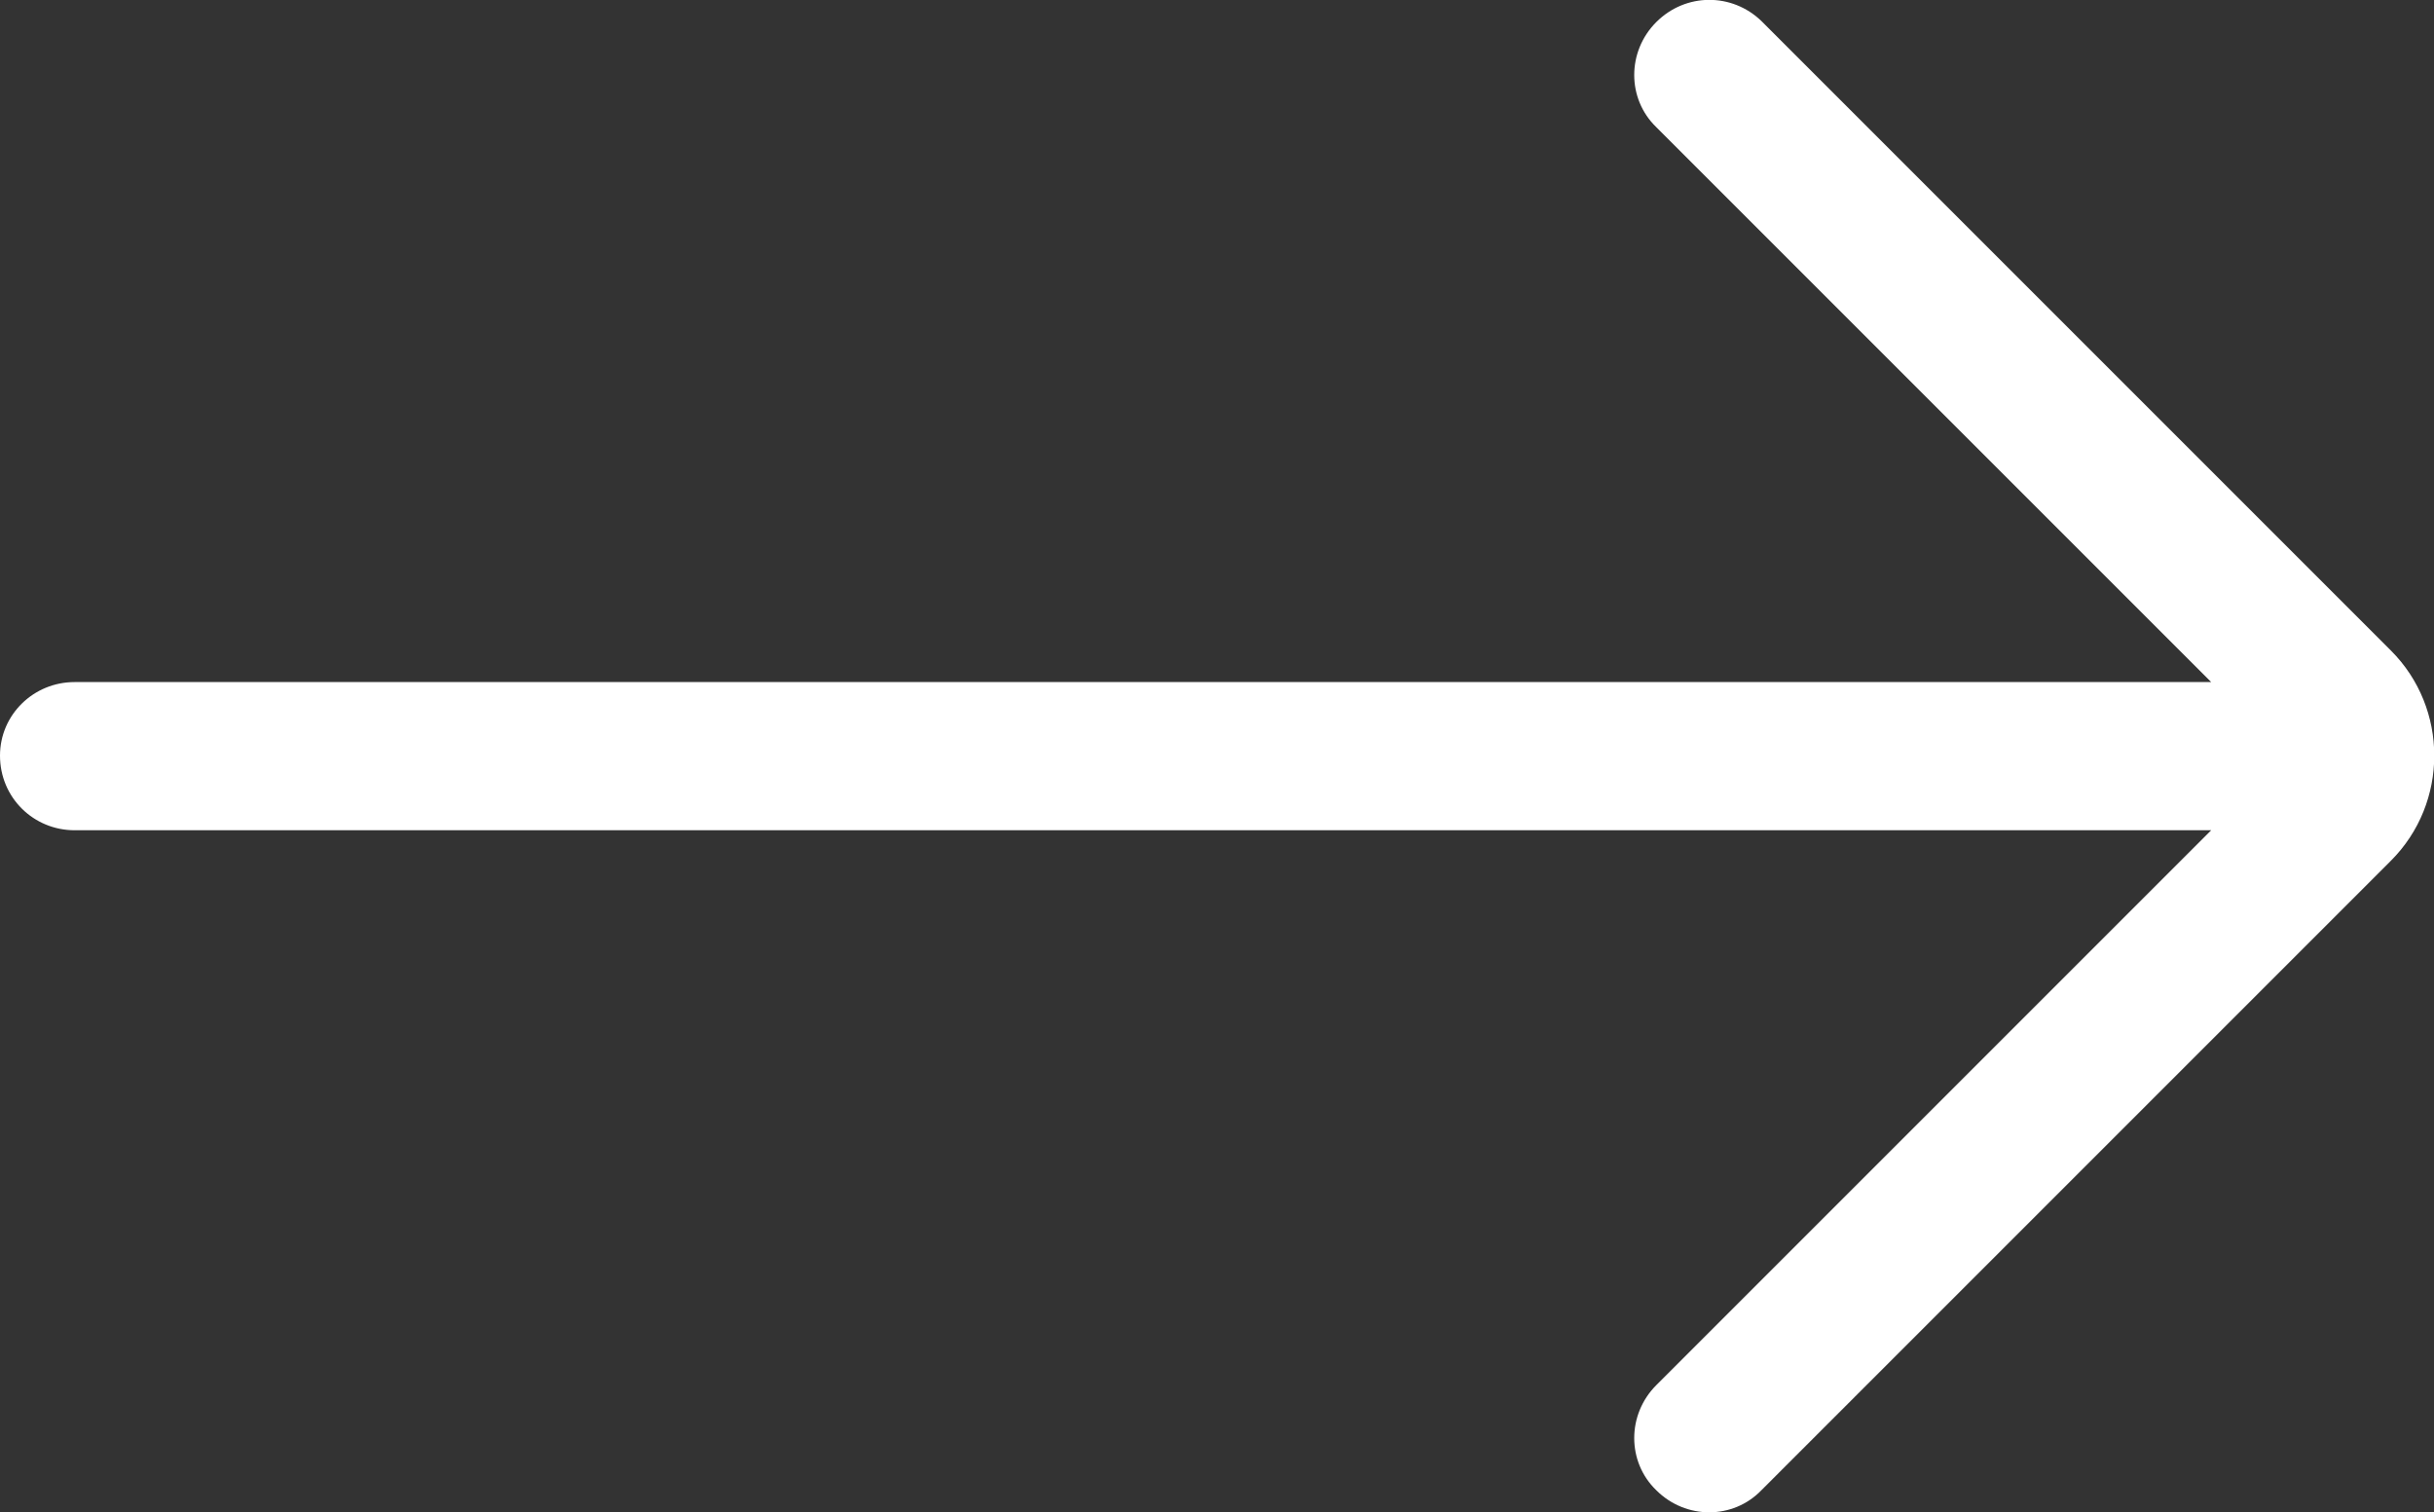 <?xml version="1.0" encoding="utf-8"?>
<!-- Generator: Adobe Illustrator 24.3.0, SVG Export Plug-In . SVG Version: 6.00 Build 0)  -->
<svg version="1.1" id="Layer_1" xmlns="http://www.w3.org/2000/svg" xmlns:xlink="http://www.w3.org/1999/xlink" x="0px" y="0px"
	 viewBox="0 0 23.16 14.39" style="enable-background:new 0 0 23.16 14.39;" xml:space="preserve">
<rect x="0" y="0" width="23.16" height="14.39" fill="#333333" stroke="none"/>
<style type="text/css">
	.st0{fill-rule:evenodd;clip-rule:evenodd;fill:#FFFFFF;}
</style>
<path class="st0" d="M15.76,0.21c-0.28,0.28-0.28,0.73,0,1l5.28,5.28l-20.33,0C0.32,6.49,0,6.8,0,7.19C0,7.59,0.32,7.9,0.71,7.9
	l20.33,0l-5.28,5.28c-0.28,0.28-0.28,0.73,0,1c0.28,0.28,0.73,0.28,1,0l5.99-5.99c0.55-0.55,0.55-1.45,0-2l-5.99-5.99
	C16.48-0.07,16.04-0.07,15.76,0.21z"/>
</svg>
